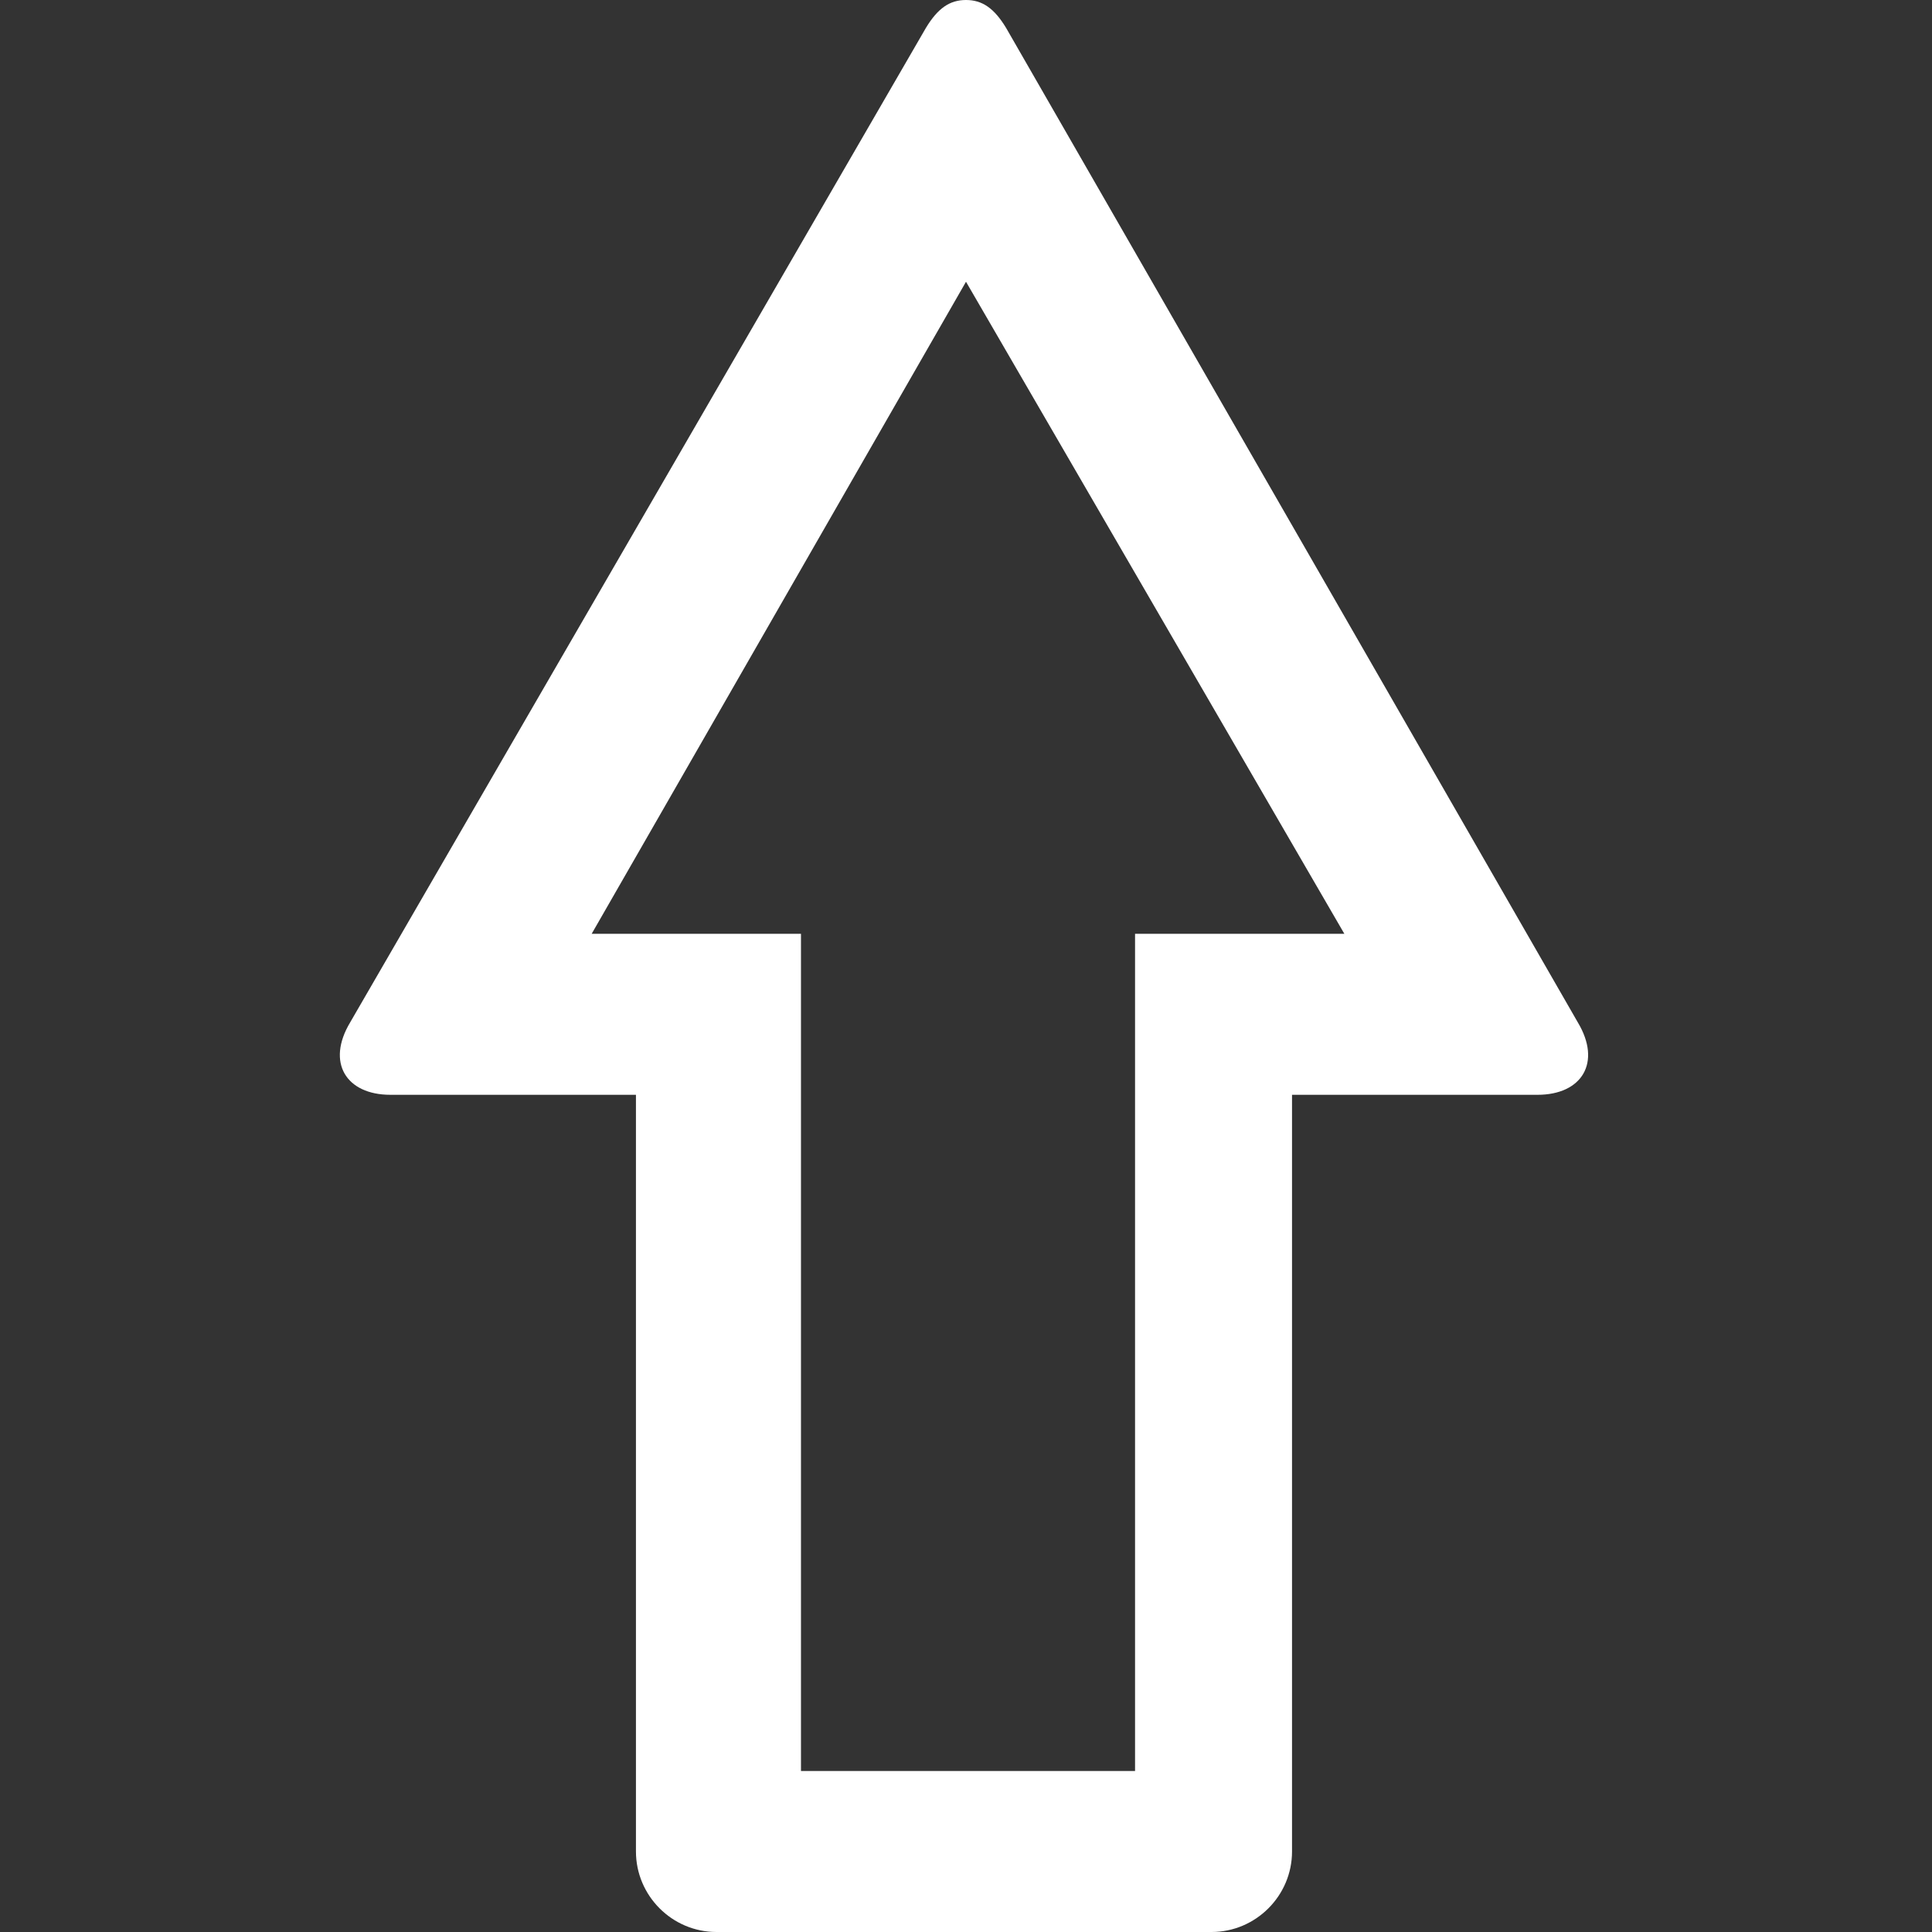 <?xml version="1.0" encoding="utf-8"?>
<!-- Generator: Adobe Illustrator 28.5.0, SVG Export Plug-In . SVG Version: 9.03 Build 54727)  -->
<svg version="1.1" baseProfile="tiny" id="Layer_1" xmlns="http://www.w3.org/2000/svg" xmlns:xlink="http://www.w3.org/1999/xlink"
	 x="0px" y="0px" viewBox="0 0 48 48" overflow="visible" xml:space="preserve">
<rect x="0" y="0" width="48" height="48" fill="#333333" stroke="none"/>
<g id="delete" display="none">
	<g display="inline">
		<path d="M36.7,47.9H11.3c-1.4,0-2.5-1.1-2.6-2.5L6.4,9.9c0-0.8,0.6-1.6,1.4-1.6s1.6,0.6,1.6,1.4l2.3,35.1h24.5l2.3-35.1
			c0-0.9,0.8-1.5,1.6-1.4c0.8,0,1.5,0.8,1.4,1.6l-2.3,35.5C39.2,46.8,38,47.9,36.7,47.9L36.7,47.9z"/>
		<path d="M4.5,8.9"/>
		<path d="M45.5,11.4h-1c-0.8,0-1.5-0.7-1.5-1.5s0.7-1.5,1.5-1.5h0.4v-1H3.1v1h0.4C4.3,8.4,5,9.1,5,9.9s-0.7,1.5-1.5,1.5h-1
			C1.1,11.4,0,10.3,0,8.9v-2c0-1.4,1.1-2.5,2.5-2.5h42.9c1.4,0,2.5,1.2,2.5,2.6v2c0,1.4-1.1,2.5-2.5,2.5L45.5,11.4z"/>
		<path d="M43.5,8.9"/>
		<path d="M31.1,40.6H31c-0.8,0-1.5-0.8-1.4-1.7l2-25.5c0-0.8,0.8-1.5,1.7-1.4c0.8,0,1.5,0.8,1.4,1.6l-2,25.5c0,0.8-0.7,1.4-1.5,1.4
			L31.1,40.6z"/>
		<path d="M16.9,40.6c-0.8,0-1.5-0.6-1.5-1.4l-2-25.5c0-0.8,0.6-1.6,1.4-1.6c0.8,0,1.6,0.6,1.6,1.4l2,25.5c0,0.8-0.6,1.6-1.4,1.7
			C17,40.7,17,40.7,16.9,40.6L16.9,40.6z"/>
		<path d="M24,40.6c-0.9,0-1.5-0.7-1.5-1.5V13.6c0-0.9,0.7-1.5,1.5-1.5s1.5,0.7,1.5,1.5v25.5C25.5,39.9,24.8,40.6,24,40.6z"/>
		<path d="M33.2,3.2H14.8c-0.9,0-1.5-0.7-1.5-1.5s0.7-1.5,1.5-1.5h18.4c0.8,0,1.5,0.7,1.5,1.5S34,3.2,33.2,3.2z"/>
	</g>
</g>
<g id="search" display="none">
	<path display="inline" fill="none" stroke="#000000" stroke-width="4" stroke-linecap="round" stroke-miterlimit="10" d="M30,18"/>
	<path display="inline" d="M29.9,0C19.8,0,11.7,8.1,11.7,18.1s1.3,7.6,3.4,10.5l0,0L0.9,42.8c-1.2,1.2-1.2,3.1,0,4.3
		C1.5,47.7,2.3,48,3,48s1.5-0.3,2.1-0.9L19.2,33l0,0c3,2.1,6.6,3.4,10.5,3.4c10,0,18.1-8.1,18.1-18.1S39.9,0,29.9,0z M29.8,32.2
		c-7.7,0-14-6.3-14-14s6.3-14,14-14s14,6.3,14,14S37.5,32.2,29.8,32.2z"/>
</g>
<g id="pencil" display="none">
	<path display="inline" d="M48,10.7L37.3,0l-5,5l-0.9-0.9l-5.3,5.3l0.9,0.9l-22,22l0,0L0,48l15.7-5l0,0l21.9-21.9l0.9,0.9l5.3-5.3
		l-0.9-0.9l5-5L48,10.7z M37.3,3.6l7.1,7.1l-3.2,3.2l-7.1-7.1l3.2-3.3V3.6z M3.6,44.4l2.5-7.7l5.2,5.2L3.6,44.4L3.6,44.4z M14,41.2
		l-7.1-7.1l21.8-21.9l7.1,7.1L13.9,41.2L14,41.2z M38.5,18.4l-8.9-8.9l1.8-1.8l8.9,8.9C40.3,16.6,38.5,18.4,38.5,18.4z"/>
</g>
<g id="check" display="none">
	<path display="inline" d="M11.2,47.5c0,0-0.1,0-0.2,0c-0.7,0-1.4-0.5-1.7-1.2L0.2,29.2c-0.6-1.1-0.2-2.4,0.9-2.9
		c1.1-0.6,2.4-0.1,2.9,0.9l7.5,14.2L44.1,1.3c0.8-0.9,2.1-1.1,3.1-0.3c0.9,0.8,1.1,2.1,0.3,3.1L12.9,46.7
		C12.5,47.2,11.9,47.5,11.2,47.5z"/>
</g>
<g id="cross" display="none">
	<path display="inline" d="M26.9,24L43.4,3.6c0.8-0.9,0.6-2.3-0.3-3.1S40.8-0.1,40,0.8L24.1,20.4L8.1,0.8C7.3-0.1,5.9-0.3,5,0.5
		S3.9,2.7,4.7,3.6L21.2,24L4.6,44.4c-0.8,1-0.6,2.3,0.3,3.1C5.3,47.8,5.8,48,6.3,48s1.3-0.3,1.7-0.8l15.9-19.6l15.9,19.6
		c0.4,0.5,1.1,0.8,1.7,0.8s1-0.2,1.4-0.5c1-0.8,1.1-2.2,0.3-3.1L26.7,24L26.9,24z"/>
</g>
<g id="dropdown_arrow" display="none">
	<path display="inline" d="M24,37.1c-0.5,0-1.1-0.2-1.5-0.6L0.6,14.6c-0.8-0.8-0.8-2.2,0-3s2.2-0.8,3,0l20.3,20.3l20.3-20.3
		c0.8-0.8,2.2-0.8,3,0s0.8,2.2,0,3L25.3,36.5c-0.4,0.4-1,0.6-1.5,0.6H24z"/>
</g>
<g id="play" display="none">
	<g display="inline">
		<circle cx="24" cy="24" r="24"/>
		<path fill="#FFFFFF" d="M19.1,15.1c0-1.1,0.8-1.5,1.7-0.9L34.3,23c0.9,0.6,0.9,1.6,0,2.2L20.8,34c-0.9,0.6-1.7,0.2-1.7-0.9
			L19.1,15.1L19.1,15.1z"/>
	</g>
</g>
<g id="play-alt" display="none">
	<path display="inline" d="M7.1,2c0,0,0.4,0,0.8,0.3l32.3,20.8c0.5,0.4,0.7,0.7,0.7,0.9s-0.2,0.5-0.7,0.9L7.9,45.7
		C7.5,46,7.2,46,7.1,46c0-0.1-0.1-0.4-0.1-0.8V2.8C7,2.3,7,2.1,7.1,2 M7.1,0C5.9,0,5,1,5,2.8v42.4C5,47,5.8,48,7.1,48
		s1.2-0.2,1.9-0.7l32.3-20.8c2.2-1.4,2.2-3.7,0-5.1L9,0.6C8.3,0.2,7.7,0,7.1,0L7.1,0z"/>
</g>
<g id="play-alt-2" display="none">
	<g display="inline">
		<path d="M7.1,47c-1,0-1.1-1.3-1.1-1.8V2.8C6,2.3,6.1,1,7.1,1S8,1.2,8.5,1.5l32.3,20.8c0.8,0.5,1.2,1.1,1.2,1.7s-0.4,1.2-1.2,1.7
			L8.5,46.5C7.9,46.9,7.4,47,7.1,47z"/>
		<path d="M7.1,2c0,0,0.4,0,0.8,0.3l32.3,20.8c0.5,0.4,0.7,0.7,0.7,0.9s-0.2,0.5-0.7,0.9L7.9,45.7C7.5,46,7.2,46,7.1,46
			c0-0.1-0.1-0.4-0.1-0.8V2.8C7,2.3,7,2.1,7.1,2 M7.1,0C5.9,0,5,1,5,2.8v42.4C5,47,5.8,48,7.1,48s1.2-0.2,1.9-0.7l32.3-20.8
			c2.2-1.4,2.2-3.7,0-5.1L9,0.6C8.3,0.2,7.7,0,7.1,0L7.1,0z"/>
	</g>
</g>
<g id="pause" display="none">
	<g display="inline">
		<circle cx="24" cy="24" r="24"/>
		<path fill="#FFFFFF" d="M19.6,34c0,1.1-0.9,2-2,2h-2c-1.1,0-2-0.9-2-2V14c0-1.1,0.9-2,2-2h2c1.1,0,2,0.9,2,2V34z"/>
		<path fill="#FFFFFF" d="M34.4,34c0,1.1-0.9,2-2,2h-2c-1.1,0-2-0.9-2-2V14c0-1.1,0.9-2,2-2h2c1.1,0,2,0.9,2,2V34z"/>
	</g>
</g>
<g id="Filter" display="none">
	<g display="inline">
		<path d="M27.3,3.4H2c-1.1,0-2,0.9-2,2v6.3c0,1.1,0.9,2,2,2h19.3l5.9-10.3L27.3,3.4z"/>
		<path d="M46,3.4H31.9l5.9,10.3H46c1.1,0,2-0.9,2-2V5.4C48,4.3,47.1,3.4,46,3.4z"/>
	</g>
	<polygon display="inline" points="37,16.4 29.6,3.4 22.1,16.4 28.1,16.4 28.1,32.3 31.1,32.3 31.1,16.4 	"/>
	<polygon display="inline" points="42,31.6 42,15.7 39,15.7 39,31.6 33,31.6 40.5,44.6 48,31.6 	"/>
	<path display="inline" d="M26.1,18.9H6.3c-1.1,0-2,0.9-2,2v6.3c0,1.1,0.9,2,2,2h19.8C26.1,29.2,26.1,18.9,26.1,18.9z"/>
	<rect x="33.1" y="18.9" display="inline" width="4" height="10.3"/>
	<path display="inline" d="M32.3,34.3h-20c-1.1,0-2,0.9-2,2v6.3c0,1.1,0.9,2,2,2h23.4c0.8,0,1.5-0.5,1.8-1.2L32.3,34.3L32.3,34.3z"
		/>
</g>
<g id="Filter_2_empty" display="none">
	<path display="inline" d="M12,2c2.2,0,4,1.8,4,4s-1.8,4-4,4S8,8.2,8,6S9.8,2,12,2 M12,0C8.7,0,6,2.7,6,6s2.7,6,6,6s6-2.7,6-6
		S15.3,0,12,0L12,0z"/>
	<path display="inline" d="M22,38c2.2,0,4,1.8,4,4s-1.8,4-4,4s-4-1.8-4-4S19.8,38,22,38 M22,36c-3.3,0-6,2.7-6,6s2.7,6,6,6
		s6-2.7,6-6S25.3,36,22,36L22,36z"/>
	<path display="inline" d="M36,20c2.2,0,4,1.8,4,4s-1.8,4-4,4s-4-1.8-4-4S33.8,20,36,20 M36,18c-3.3,0-6,2.7-6,6s2.7,6,6,6
		s6-2.7,6-6S39.3,18,36,18L36,18z"/>
	<g display="inline">
		<path d="M46,40H26v4h20c1.1,0,2-0.9,2-2S47.1,40,46,40z"/>
		<path d="M18,40H2c-1.1,0-2,0.9-2,2s0.9,2,2,2h16V40z"/>
	</g>
	<g display="inline">
		<path d="M32,22H2c-1.1,0-2,0.9-2,2s0.9,2,2,2h30V22z"/>
		<path d="M46,22h-6v4h6c1.1,0,2-0.9,2-2S47.1,22,46,22z"/>
	</g>
	<g display="inline">
		<path d="M8,4H2C0.9,4,0,4.9,0,6s0.9,2,2,2h6V4z"/>
		<path d="M46,4H16v4h30c1.1,0,2-0.9,2-2S47.1,4,46,4z"/>
	</g>
</g>
<g id="Filter_2_filled" display="none">
	<g display="inline">
		<path d="M46,40H26v4h20c1.1,0,2-0.9,2-2S47.1,40,46,40z"/>
		<path d="M18,40H2c-1.1,0-2,0.9-2,2s0.9,2,2,2h16V40z"/>
	</g>
	<g display="inline">
		<path d="M32,22H2c-1.1,0-2,0.9-2,2s0.9,2,2,2h30V22z"/>
		<path d="M46,22h-6v4h6c1.1,0,2-0.9,2-2S47.1,22,46,22z"/>
	</g>
	<g display="inline">
		<path d="M8,4H2C0.9,4,0,4.9,0,6s0.9,2,2,2h6V4z"/>
		<path d="M46,4H16v4h30c1.1,0,2-0.9,2-2S47.1,4,46,4z"/>
	</g>
	<g display="inline">
		<circle cx="12" cy="6" r="5"/>
		<path d="M12,2c2.2,0,4,1.8,4,4s-1.8,4-4,4S8,8.2,8,6S9.8,2,12,2 M12,0C8.7,0,6,2.7,6,6s2.7,6,6,6s6-2.7,6-6S15.3,0,12,0L12,0z"/>
	</g>
	<g display="inline">
		<circle cx="22" cy="42" r="5"/>
		<path d="M22,38c2.2,0,4,1.8,4,4s-1.8,4-4,4s-4-1.8-4-4S19.8,38,22,38 M22,36c-3.3,0-6,2.7-6,6s2.7,6,6,6s6-2.7,6-6S25.3,36,22,36
			L22,36z"/>
	</g>
	<g display="inline">
		<circle cx="36" cy="24" r="5"/>
		<path d="M36,20c2.2,0,4,1.8,4,4s-1.8,4-4,4s-4-1.8-4-4S33.8,20,36,20 M36,18c-3.3,0-6,2.7-6,6s2.7,6,6,6s6-2.7,6-6S39.3,18,36,18
			L36,18z"/>
	</g>
</g>
<g id="star" display="none">
	<path display="inline" d="M24,8.4l4.7,5.8c1.3,1.6,3.5,3.2,5.4,3.9l6.9,2.7L37,27c-1.1,1.7-2,4.3-2.1,6.3l-0.4,7.4l-7.2-1.9
		c-1.2-0.3-2.5-0.4-3.3-0.4s-2.1,0-3.3,0.4l-7.2,1.9l-0.4-7.4c-0.1-2-1-4.6-2.1-6.3l-4-6.2l6.9-2.7c1.9-0.7,4.1-2.3,5.4-3.9L24,8.4
		 M24,1.1c-0.5,0-1,0.2-1.3,0.7l-7.4,9.1c-0.7,0.9-2.2,1.9-3.2,2.3l-11,4.2c-1.1,0.4-1.4,1.5-0.8,2.5l6.4,9.9c0.6,1,1.2,2.7,1.2,3.8
		l0.6,11.7c0,1,0.7,1.6,1.6,1.6s0.3,0,0.5,0l11.3-3c0.5-0.2,1.3-0.2,2-0.2s1.5,0,2,0.2l11.3,3c0.2,0,0.3,0,0.5,0
		c0.9,0,1.6-0.6,1.6-1.6l0.6-11.7c0-1.1,0.6-2.9,1.2-3.8l6.4-9.9c0.6-1,0.3-2.1-0.8-2.5l-11-4.2c-1.1-0.4-2.5-1.5-3.2-2.4l-7.2-9
		C24.9,1.3,24.5,1.1,24,1.1C24,1.1,24,1.1,24,1.1z"/>
</g>
<g id="star_filled" display="none">
	<path display="inline" d="M26,44c-1.1-0.3-2.9-0.3-4,0l-11.3,3c-1.1,0.3-2.1-0.4-2.1-1.5L8,33.8c0-1.1-0.6-2.9-1.2-3.8l-6.5-9.8
		c-0.6-1-0.3-2.1,0.8-2.5l11-4.2c1.1-0.4,2.5-1.5,3.2-2.4L22.7,2c0.7-0.9,1.9-0.9,2.6,0l7.4,9.1c0.7,0.9,2.2,1.9,3.2,2.4l11,4.2
		c1.1,0.4,1.4,1.5,0.8,2.5l-6.4,9.9c-0.6,1-1.2,2.7-1.2,3.8l-0.6,11.7c0,1.1-1,1.8-2.1,1.5l-11.3-3L26,44z"/>
</g>
<g id="heart" display="none">
	<path display="inline" d="M33.9,7.1c2.4,0,4.7,0.9,6.4,2.7c3.5,3.5,3.5,9.3,0,12.8L24,38.9L7.7,22.5c-3.5-3.5-3.5-9.3,0-12.8
		C9.4,8,11.7,7,14.1,7s4.7,0.9,6.4,2.7l3.5,3.5l3.5-3.5C29.2,8,31.5,7,33.9,7.1 M33.9,2.1c-3.6,0-7.2,1.4-9.9,4.1
		c-2.8-2.8-6.3-4.1-9.9-4.1S6.9,3.5,4.2,6.2c-5.5,5.5-5.5,14.4,0,19.9L24.1,46L44,26.1c5.5-5.5,5.5-14.4,0-19.9
		c-2.7-2.8-6.3-4.1-9.9-4.1l0,0L33.9,2.1z"/>
</g>
<g id="heart_filled" display="none">
	<path display="inline" d="M43.9,6.2c-5.5-5.5-14.4-5.5-19.9,0c-5.5-5.5-14.4-5.5-19.9,0s-5.5,14.4,0,19.9L24,46l19.9-19.9
		C49.4,20.6,49.4,11.7,43.9,6.2z"/>
</g>
<g id="info" display="none">
	<path display="inline" d="M24,0c0.9,0,1.6,0.3,2.2,0.8c0.6,0.6,0.9,1.4,0.9,2.6s-0.3,2-0.9,2.6S24.8,6.9,24,6.9S22.3,6.6,21.7,6
		s-0.9-1.4-0.9-2.6s0.3-2.1,0.9-2.6S23.1,0,24,0z M26.6,13.1V48h-5.3V13.1C21.3,13.1,26.6,13.1,26.6,13.1z"/>
</g>
<g id="cog" display="none">
	<path display="inline" d="M42,22c0-0.5,0.4-1.1,1-1.3l3.6-1c0.5-0.1,0.8-0.7,0.7-1.2l-2.9-7c-0.3-0.5-0.9-0.7-1.3-0.4l-3.3,1.8
		c-0.5,0.3-1.2,0.2-1.6-0.2l-2.8-2.8c-0.4-0.4-0.5-1.1-0.2-1.6L37,5c0.2-0.5,0-1.1-0.4-1.4l-7-2.9c-0.5-0.2-1.1,0.1-1.2,0.7l-1,3.6
		c-0.1,0.5-0.7,1-1.3,1h-4c-0.5,0-1.1-0.4-1.3-1l-1-3.6c-0.1-0.5-0.7-0.8-1.2-0.7l-7,2.9c-0.5,0.3-0.7,0.9-0.4,1.4L13,8.3
		c0.3,0.5,0.2,1.2-0.2,1.6L10,12.7c-0.4,0.4-1.1,0.5-1.6,0.2l-3.3-1.8c-0.5-0.3-1.1,0-1.3,0.4l-2.9,7C0.7,19,1,19.6,1.6,19.7l3.6,1
		c0.5,0.2,1,0.7,1,1.3v4c0,0.5-0.4,1.1-1,1.3l-3.6,1c-0.5,0.1-0.8,0.7-0.7,1.2l2.9,7c0.3,0.5,0.9,0.6,1.4,0.4l3.3-1.8
		c0.5-0.3,1.2-0.2,1.6,0.2l2.8,2.8c0.4,0.4,0.5,1.1,0.2,1.6L11.3,43c-0.3,0.5,0,1.1,0.4,1.3l7,2.9c0.5,0.2,1.1-0.1,1.2-0.7l1-3.6
		c0.2-0.5,0.7-1,1.3-1h4c0.5,0,1.1,0.4,1.3,1l1,3.6c0.1,0.5,0.7,0.8,1.2,0.7l7-2.9c0.5-0.3,0.7-0.9,0.4-1.3l-1.8-3.3
		c-0.3-0.5-0.2-1.2,0.2-1.6l2.8-2.8c0.4-0.4,1.1-0.5,1.6-0.2l3.3,1.8c0.5,0.3,1.1,0,1.3-0.4l2.9-7c0.2-0.5-0.1-1.1-0.7-1.2l-3.6-1
		c-0.5-0.2-1-0.7-1-1.3L42,22L42,22z M24,36c-6.6,0-12-5.4-12-12s5.4-12,12-12s12,5.4,12,12S30.6,36,24,36z"/>
</g>
<g id="sound" display="none">
	<rect x="24" y="-1" display="inline" fill="#FFFFFF" width="4" height="50"/>
	<g display="inline">
		<path d="M8.8,11.4C8.4,11.7,7.6,12,7,12H1c-0.6,0-1,0.4-1,1v22c0,0.5,0.4,1,1,1h6c0.6,0,1.4,0.3,1.8,0.6l14.4,10.8
			c0.4,0.3,0.8,0.2,0.8-0.4V1c0-0.6-0.4-0.7-0.8-0.4C23.2,0.6,8.8,11.4,8.8,11.4z"/>
		<path d="M31.1,33.1c-0.5,0-1-0.2-1.4-0.6c-0.8-0.8-0.8-2,0-2.8c1.5-1.5,2.3-3.5,2.3-5.6s-0.8-4.1-2.3-5.7s-0.8-2,0-2.8
			s2-0.8,2.8,0c2.3,2.3,3.5,5.3,3.5,8.5s-1.2,6.2-3.5,8.5c-0.4,0.4-0.9,0.6-1.4,0.6V33.1z"/>
		<path d="M35.3,37.3c-0.5,0-1-0.2-1.4-0.6c-0.8-0.8-0.8-2,0-2.8c2.6-2.6,4.1-6.2,4.1-9.9s-1.5-7.3-4.1-9.9c-0.8-0.8-0.8-2.1,0-2.8
			s2-0.8,2.8,0C40.1,14.7,42,19.2,42,24s-1.9,9.3-5.3,12.7C36.3,37.1,35.8,37.3,35.3,37.3z"/>
		<path d="M39.6,41.6c-0.5,0-1-0.2-1.4-0.6c-0.8-0.8-0.8-2,0-2.8C42,34.4,44,29.4,44,24.1S41.9,13.7,38.1,10c-0.8-0.8-0.8-2.1,0-2.8
			s2-0.8,2.8,0c4.5,4.5,7,10.6,7,17s-2.5,12.4-7,17c-0.4,0.4-0.9,0.6-1.4,0.6L39.6,41.6z"/>
	</g>
</g>
<g id="mute" display="none">
	<rect x="24" y="-1" display="inline" fill="#FFFFFF" width="4" height="50"/>
	<g display="inline">
		<g>
			<path d="M6.3,12H1c-0.6,0-1,0.4-1,1v22c0,0.5,0.4,1,1,1h6c0.6,0,1.4,0.3,1.8,0.6l14.4,10.8c0.4,0.3,0.8,0.2,0.8-0.4V29.7L6.3,12z
				"/>
			<path d="M24,18.3V1c0-0.6-0.4-0.7-0.8-0.4l-9.7,7.3L24,18.4V18.3z"/>
		</g>
		<path d="M45.6,47.6c-0.5,0-1-0.2-1.4-0.6L1.2,4c-0.8-0.8-0.8-2,0-2.8s2-0.8,2.8,0l43,43c0.8,0.8,0.8,2,0,2.8
			C46.6,47.4,46.1,47.6,45.6,47.6z"/>
		<path d="M32,24c0,0.7-0.1,1.4-0.3,2.1l3.1,3.1c0.8-1.6,1.2-3.4,1.2-5.2c0-3.2-1.2-6.2-3.5-8.5c-0.8-0.8-2-0.8-2.8,0
			c-0.8,0.8-0.8,2,0,2.8C31.2,19.8,32,21.8,32,24z"/>
		<path d="M38,24c0,2.4-0.6,4.6-1.7,6.7l2.9,2.9C41,30.8,42,27.5,42,24s-1.9-9.3-5.3-12.7c-0.8-0.8-2-0.8-2.8,0s-0.8,2.1,0,2.8
			C36.5,16.7,38,20.3,38,24z"/>
		<path d="M44,24c0,4-1.2,7.8-3.3,11l2.9,2.9c2.9-4,4.4-8.8,4.4-13.9s-2.5-12.4-7-17c-0.8-0.8-2-0.8-2.8,0s-0.8,2.1,0,2.8
			c3.8,3.8,5.9,8.8,5.9,14.1L44,24z"/>
	</g>
</g>
<g id="controller_face_buttons" display="none">
	<path display="inline" d="M8,18c3.3,0,6,2.7,6,6s-2.7,6-6,6s-6-2.7-6-6S4.7,18,8,18 M8,16c-4.4,0-8,3.6-8,8s3.6,8,8,8s8-3.6,8-8
		S12.4,16,8,16L8,16z"/>
	<path display="inline" d="M24,34c3.3,0,6,2.7,6,6s-2.7,6-6,6s-6-2.7-6-6S20.7,34,24,34 M24,32c-4.4,0-8,3.6-8,8s3.6,8,8,8
		s8-3.6,8-8S28.4,32,24,32L24,32z"/>
	<path display="inline" d="M24,2c3.3,0,6,2.7,6,6s-2.7,6-6,6s-6-2.7-6-6S20.7,2,24,2 M24,0c-4.4,0-8,3.6-8,8s3.6,8,8,8s8-3.6,8-8
		S28.4,0,24,0L24,0z"/>
	<path display="inline" d="M40,18c3.3,0,6,2.7,6,6s-2.7,6-6,6s-6-2.7-6-6S36.7,18,40,18 M40,16c-4.4,0-8,3.6-8,8s3.6,8,8,8
		s8-3.6,8-8S44.4,16,40,16L40,16z"/>
</g>
<g id="controller_d-pad" display="none">
	<path display="inline" d="M12.4,20c0.4,0,1.1,0.4,1.3,0.7l1.5,2.6c0.2,0.3,0.2,1.1,0,1.4l-1.5,2.6c-0.2,0.4-0.9,0.8-1.3,0.8H2v-8
		h10.4 M12.4,18H2c-1.1,0-2,0.9-2,2v8c0,1.1,0.9,2,2,2h10.4c1.1,0,2.5-0.8,3-1.7l1.5-2.6c0.6-0.9,0.6-2.5,0-3.4l-1.5-2.6
		C14.8,18.7,13.5,18,12.4,18C12.4,18,12.4,18,12.4,18z"/>
	<path display="inline" d="M24,32.6c0.4,0,0.6,0,0.7,0.1l2.6,1.5c0.3,0.2,0.7,0.9,0.7,1.3v10.4h-8V35.5c0-0.4,0.4-1.1,0.7-1.3
		l2.6-1.5C23.3,32.7,23.6,32.6,24,32.6 M24,30.6c-0.6,0-1.2,0.1-1.7,0.4l-2.6,1.5c-1,0.6-1.7,1.9-1.7,3v10.4c0,1.1,0.9,2,2,2h8
		c1.1,0,2-0.9,2-2V35.5c0-1.1-0.8-2.5-1.7-3L25.7,31C25.2,30.7,24.6,30.6,24,30.6C24,30.6,24,30.6,24,30.6z"/>
	<path display="inline" d="M46,20v8H35.6c-0.4,0-1.1-0.4-1.3-0.7l-1.5-2.6c-0.2-0.3-0.2-1.1,0-1.4l1.5-2.6c0.2-0.4,0.9-0.8,1.3-0.8
		H46 M46,18H35.6c-1.1,0-2.5,0.8-3,1.7l-1.5,2.6c-0.6,0.9-0.6,2.5,0,3.4l1.5,2.6c0.6,1,1.9,1.7,3,1.7H46c1.1,0,2-0.9,2-2v-8
		C48,18.9,47.1,18,46,18C46,18,46,18,46,18z"/>
	<path display="inline" d="M28,2v10.4c0,0.4-0.4,1.1-0.7,1.3l-2.6,1.5c0,0-0.3,0.2-0.7,0.2s-0.6,0-0.7-0.1l-2.6-1.5
		c-0.3-0.2-0.7-0.9-0.7-1.3V2H28 M28,0h-8c-1.1,0-2,0.9-2,2v10.4c0,1.1,0.8,2.5,1.7,3l2.6,1.5c0.5,0.3,1.1,0.4,1.7,0.4
		s1.2-0.1,1.7-0.4l2.6-1.5c1-0.6,1.7-1.9,1.7-3V2C30,0.9,29.1,0,28,0C28,0,28,0,28,0z"/>
</g>
<path fill="#FFFFFF" d="M24,7l9.4,16.2h-1.2h-4v4V44h-8.3V27.2v-4h-4h-1.2L24,7 M24,0c-0.4,0-0.7,0.2-1,0.7L8.7,25.4
	c-0.6,1-0.1,1.8,1,1.8h6.1V46c0,1.1,0.9,2,2,2h12.3c1.1,0,2-0.9,2-2V27.2h6.1c1.1,0,1.6-0.8,1-1.8L25,0.7C24.7,0.2,24.4,0,24,0L24,0
	z"/>
</svg>
